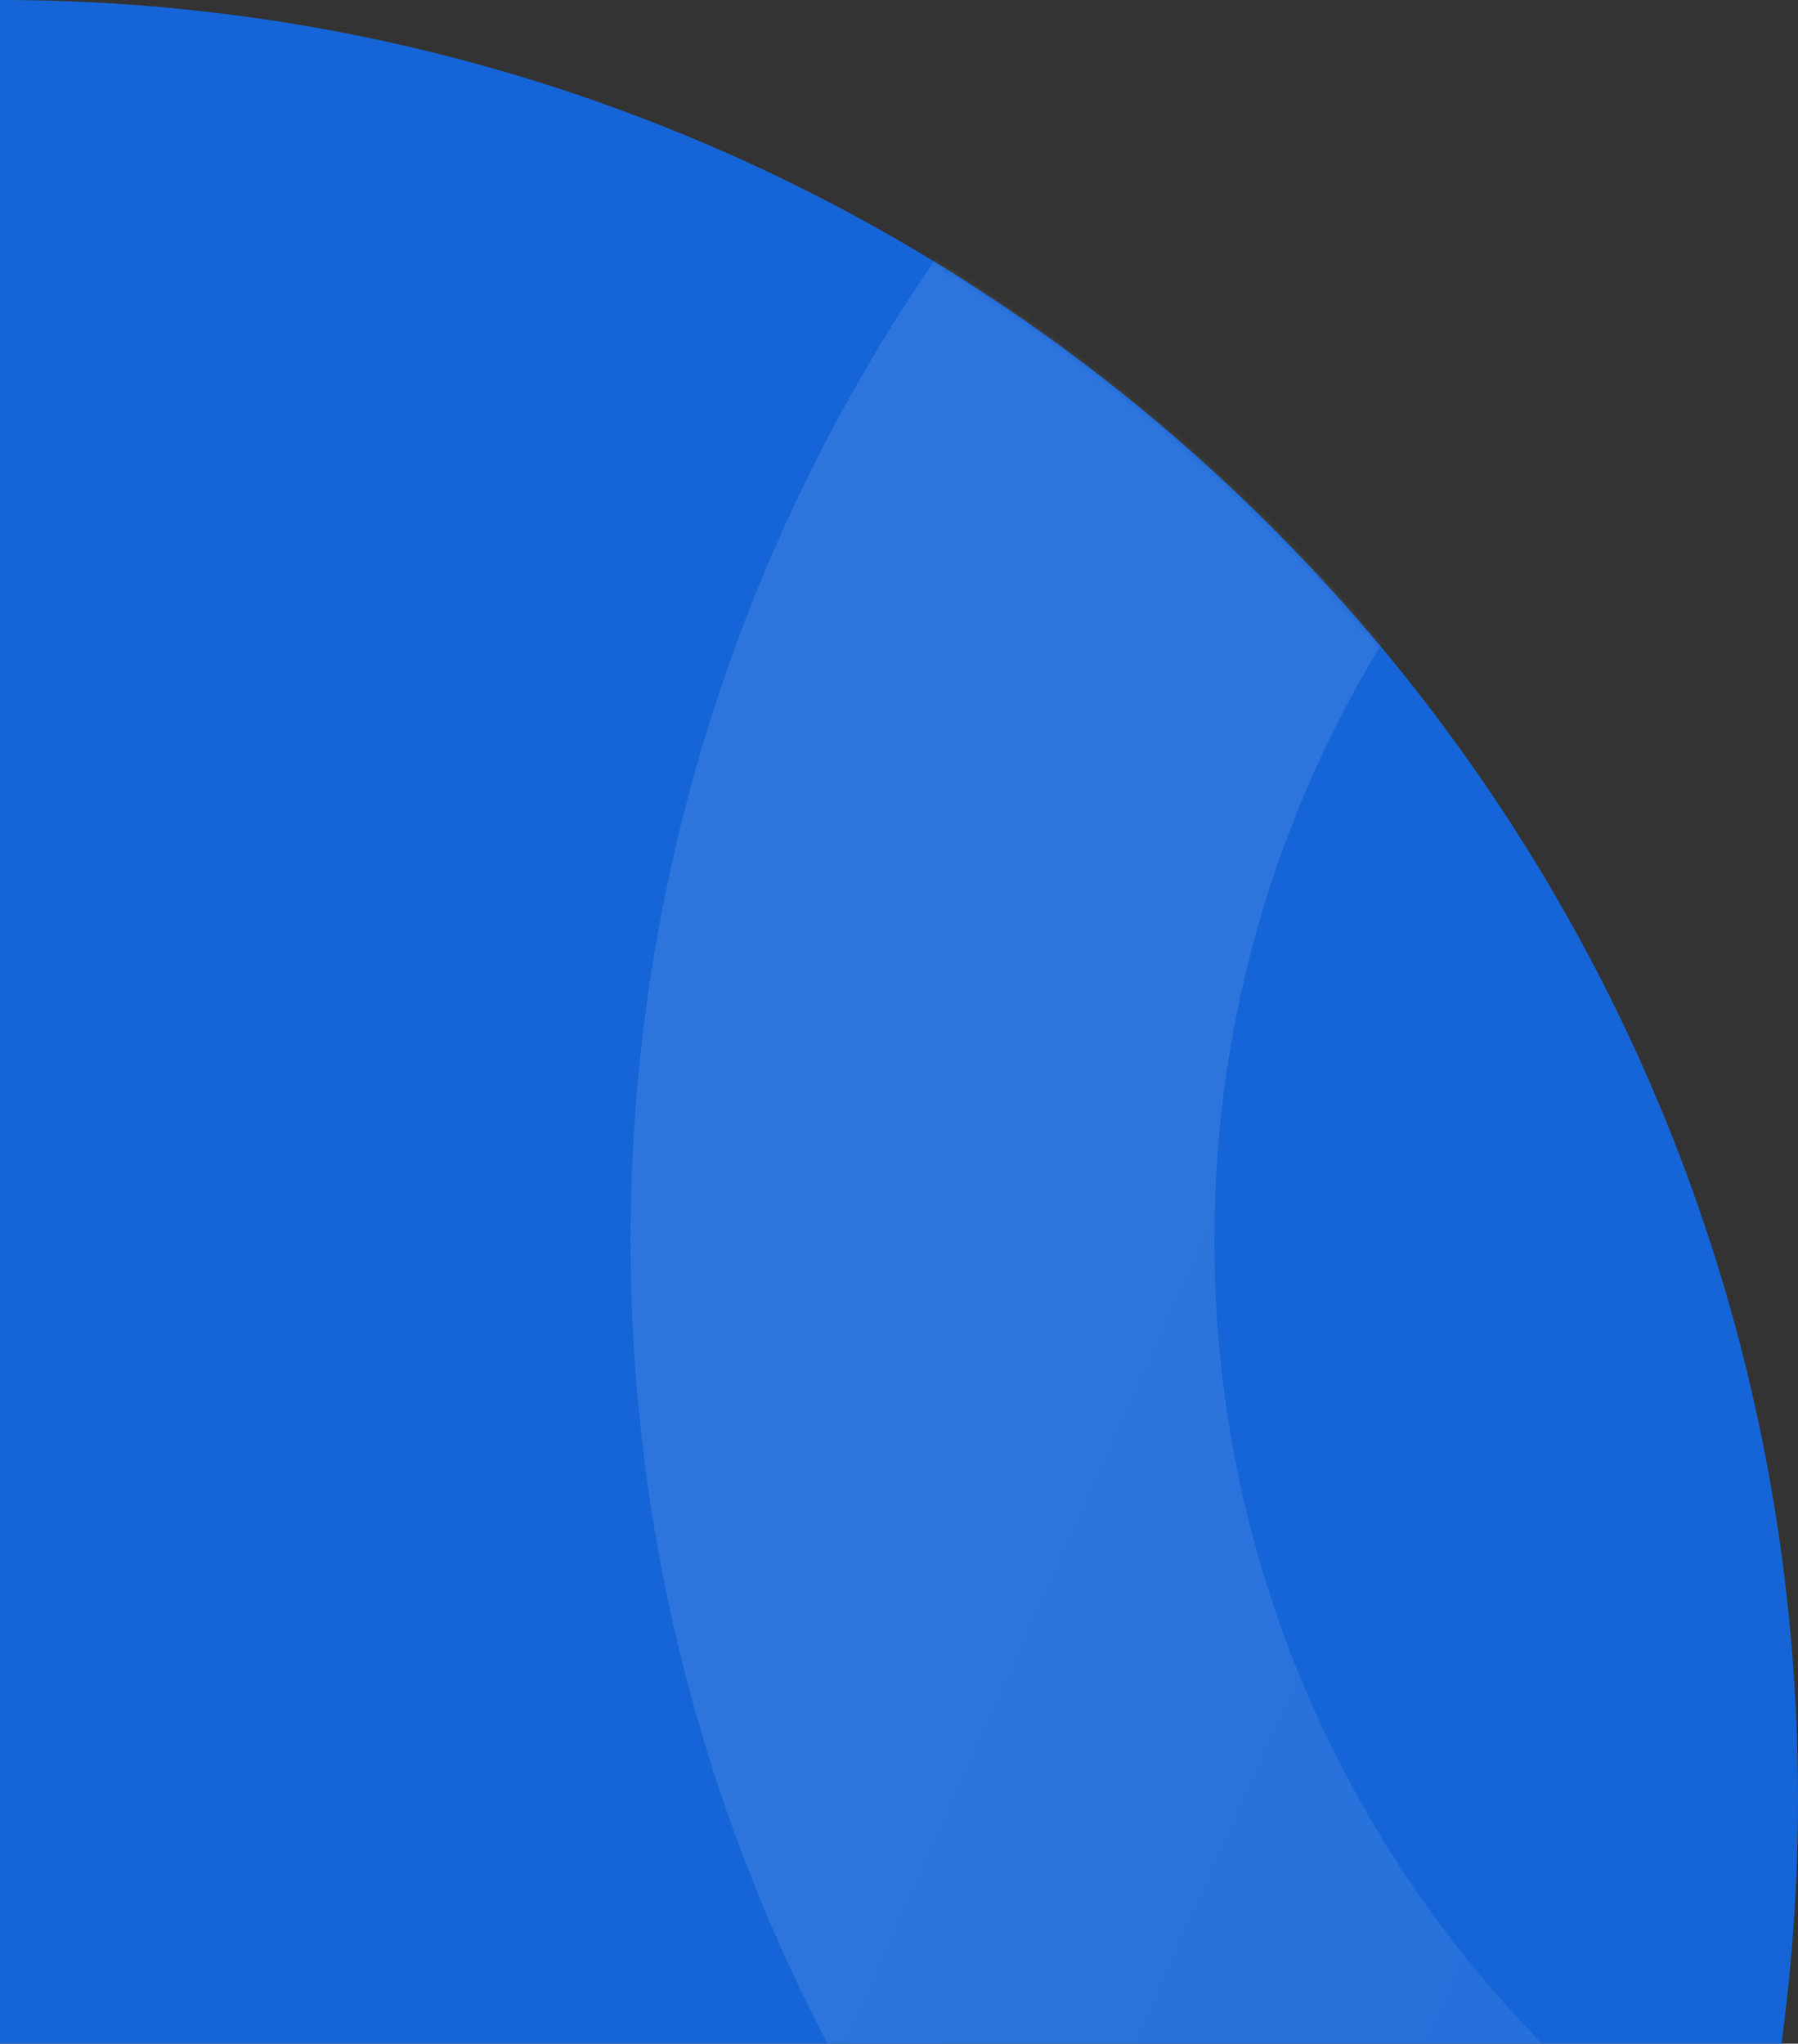 <svg width="345" height="392" viewBox="0 0 345 392" fill="none" xmlns="http://www.w3.org/2000/svg">
<rect x="0" y="0" width="345" height="392" fill="#333333" stroke="none"/>
<path fill-rule="evenodd" clip-rule="evenodd" d="M341.825 392C343.919 376.632 345 360.942 345 345C345 154.462 190.538 0 0 0C-190.538 0 -345 154.462 -345 345C-345 360.942 -343.919 376.632 -341.825 392H341.825Z" fill="#1565D8"/>
<mask id="mask0_8_3076" style="mask-type:alpha" maskUnits="userSpaceOnUse" x="-345" y="0" width="690" height="392">
<path fill-rule="evenodd" clip-rule="evenodd" d="M341.825 392C343.919 376.632 345 360.942 345 345C345 154.462 190.538 0 0 0C-190.538 0 -345 154.462 -345 345C-345 360.942 -343.919 376.632 -341.825 392H341.825Z" fill="white"/>
</mask>
<g mask="url(#mask0_8_3076)">
<path opacity="0.101" fill-rule="evenodd" clip-rule="evenodd" d="M453 570C636.359 570 785 421.359 785 238C785 54.642 636.359 -94 453 -94C269.641 -94 121 54.642 121 238C121 421.359 269.641 570 453 570ZM453 458C331.497 458 233 359.503 233 238C233 116.497 331.497 18 453 18C574.503 18 673 116.497 673 238C673 359.503 574.503 458 453 458Z" fill="url(#paint0_linear_8_3076)"/>
</g>
<defs>
<linearGradient id="paint0_linear_8_3076" x1="155.235" y1="397.269" x2="547.904" y2="572.739" gradientUnits="userSpaceOnUse">
<stop stop-color="white"/>
<stop offset="1" stop-color="white" stop-opacity="0.01"/>
</linearGradient>
</defs>
</svg>
